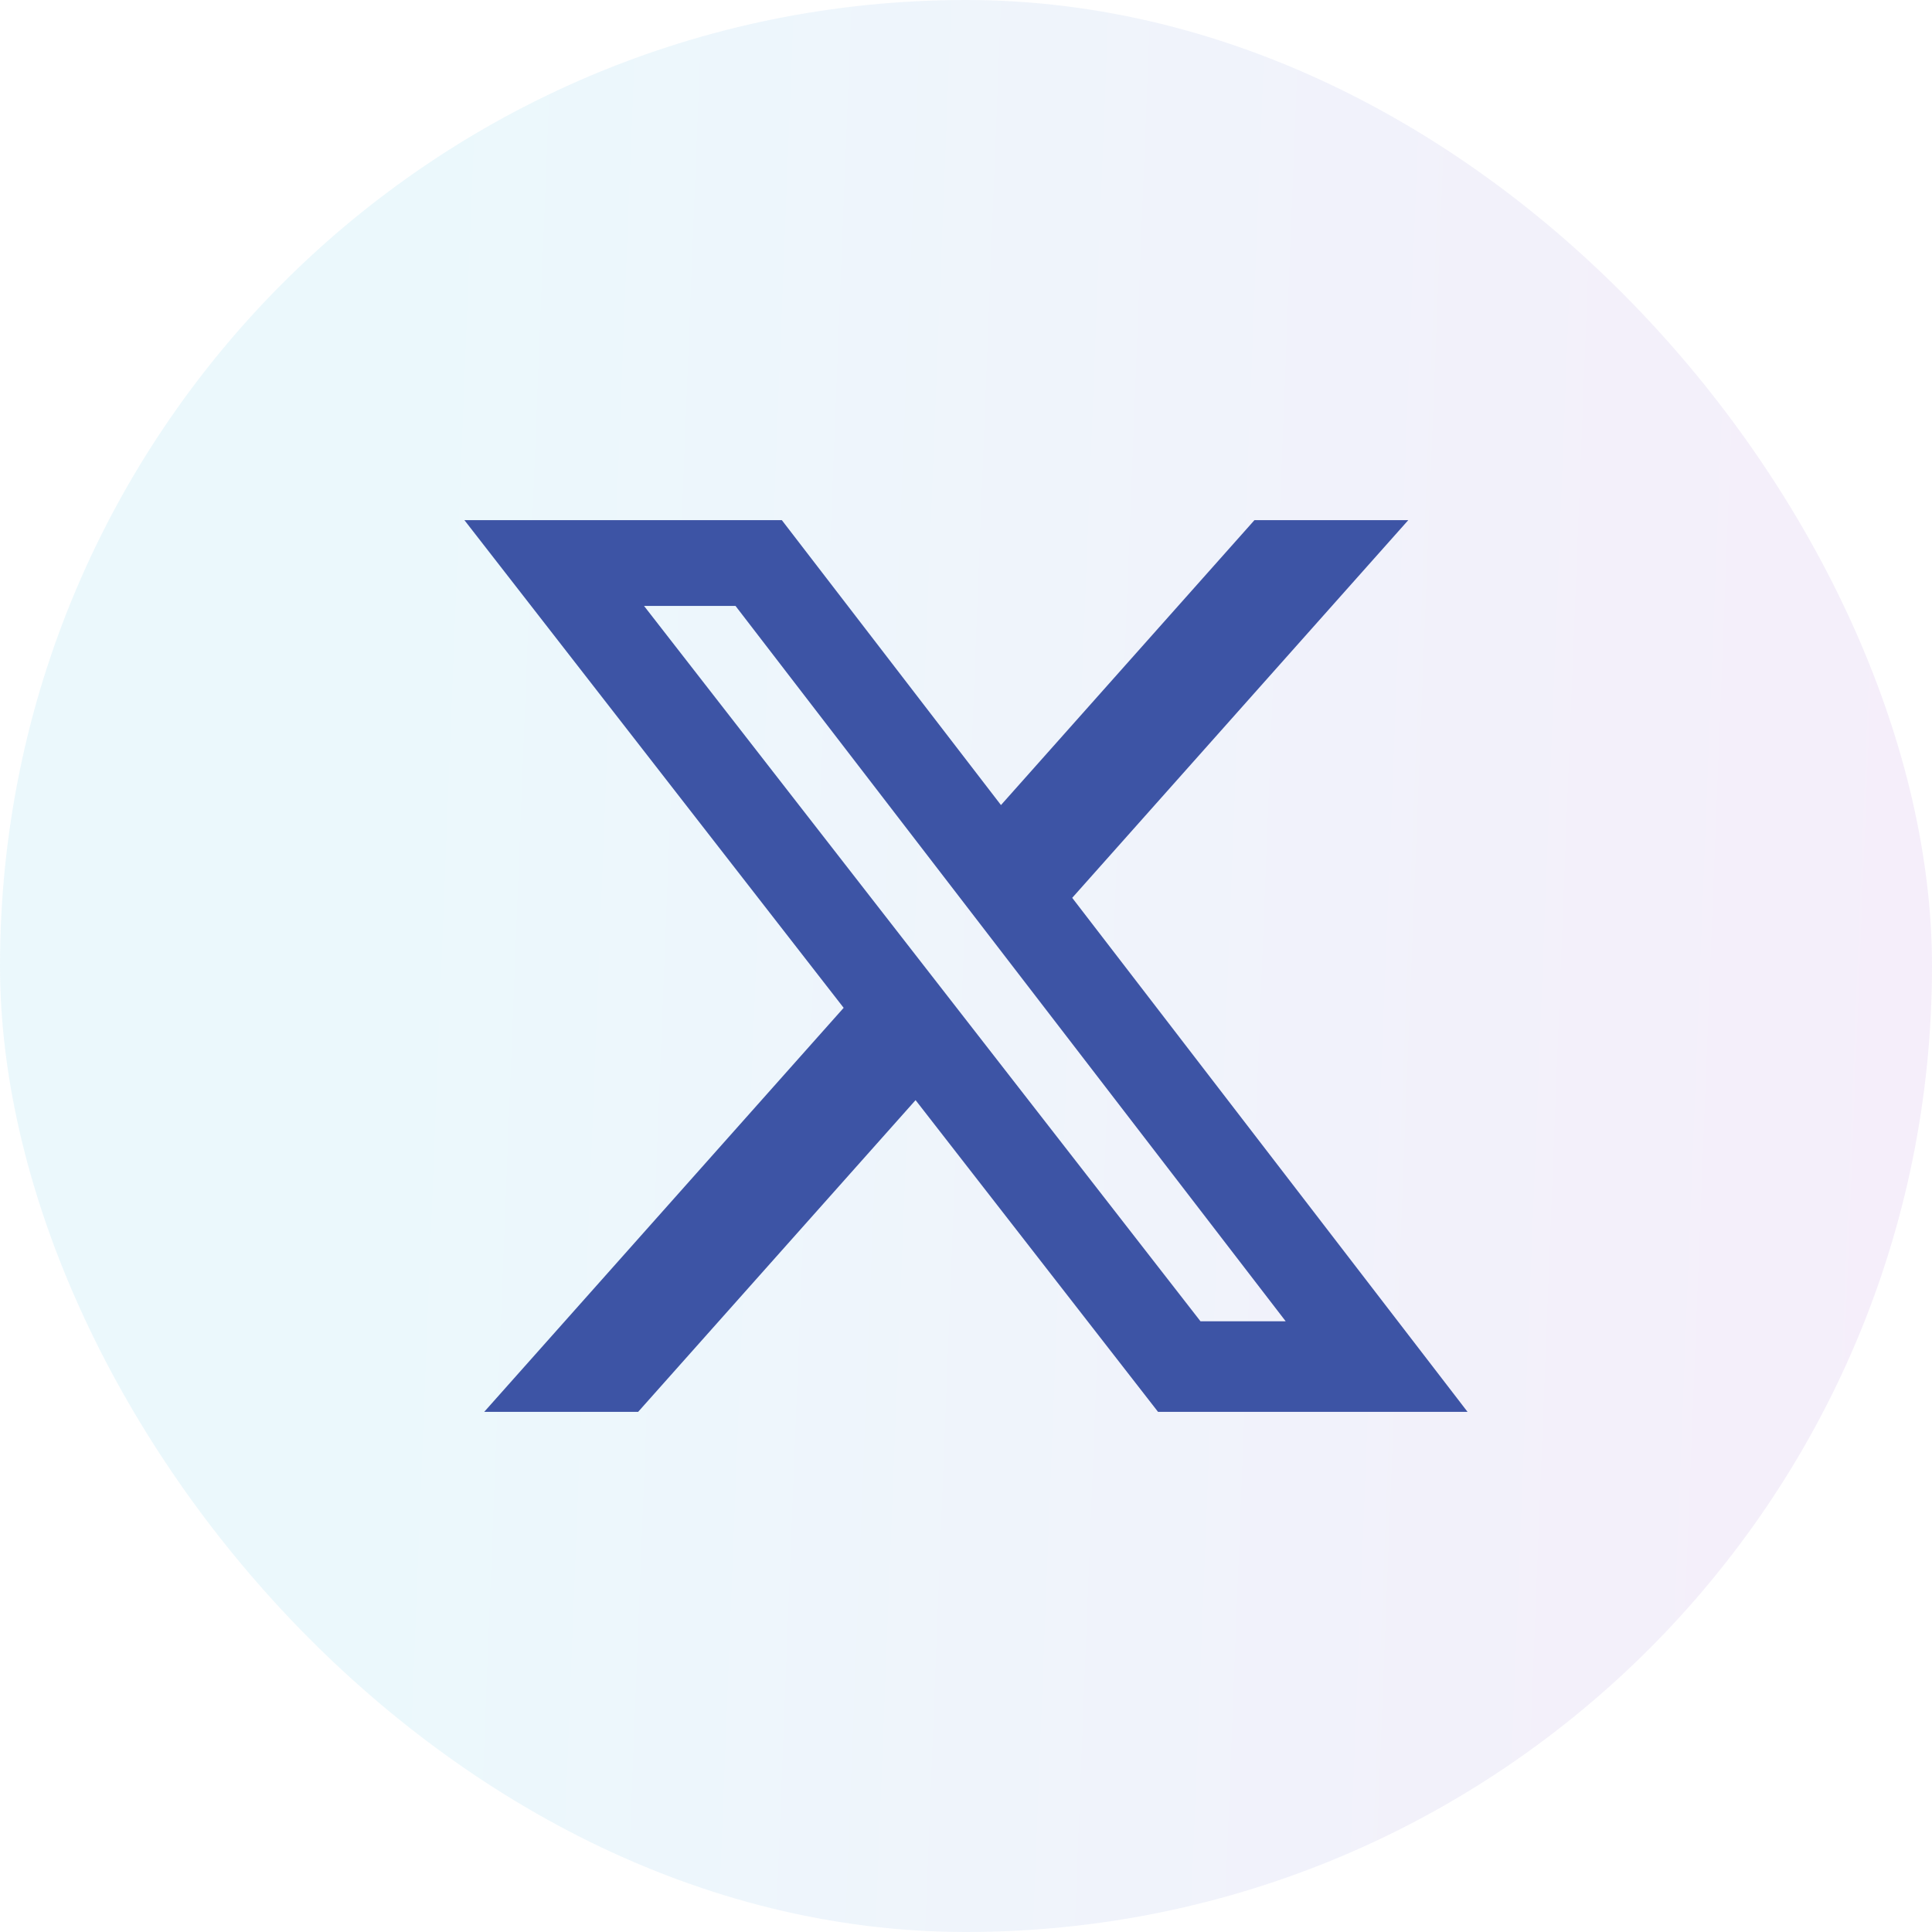 <svg width="40" height="40" viewBox="0 0 40 40" fill="none" xmlns="http://www.w3.org/2000/svg">
<rect opacity="0.1" width="40" height="40" rx="20" fill="url(#paint0_linear_98_4687)"/>
<path d="M25.972 10.769H29.157L22.199 18.589L30.384 29.231H23.976L18.956 22.777L13.212 29.231H10.025L17.467 20.866L9.615 10.769H16.187L20.724 16.668L25.972 10.769ZM24.855 27.356H26.619L15.228 12.545H13.334L24.855 27.356Z" fill="#3D54A5"/>
<defs>
<linearGradient id="paint0_linear_98_4687" x1="16.044" y1="-172.295" x2="71.364" y2="-170.12" gradientUnits="userSpaceOnUse">
<stop stop-color="#3FC0EA"/>
<stop offset="1" stop-color="#E90DB7"/>
</linearGradient>
</defs>
</svg>

